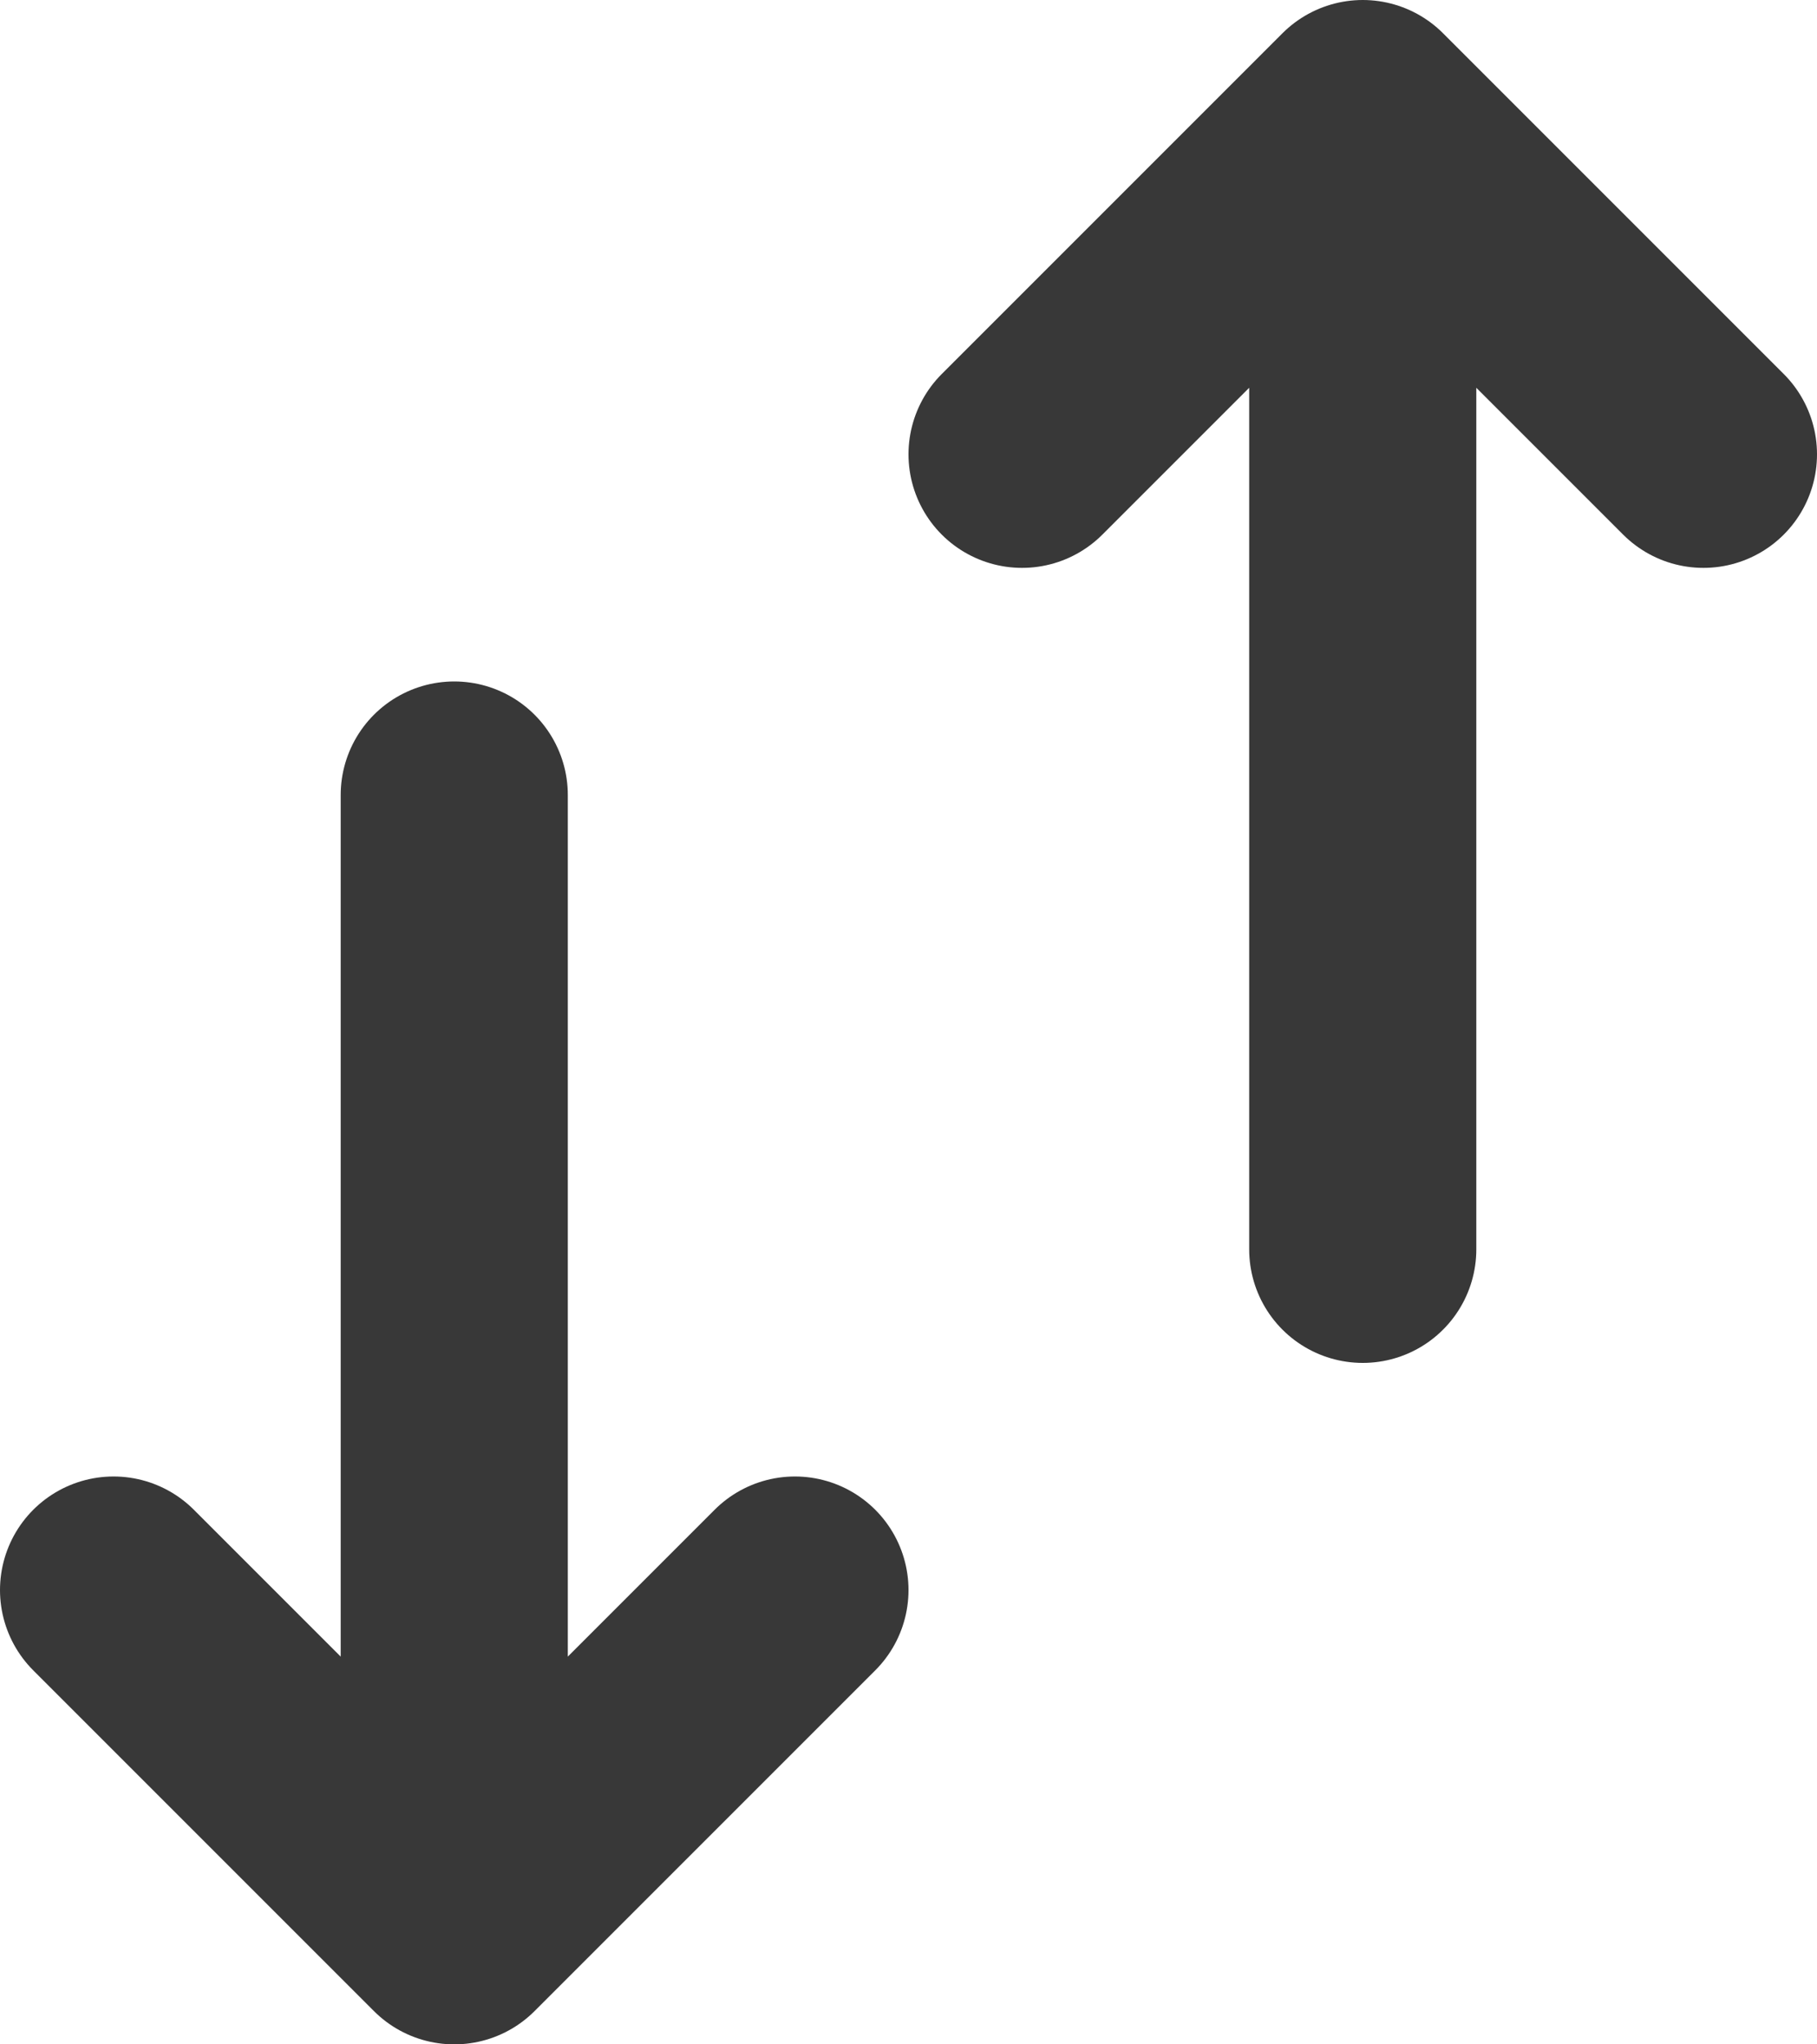 <svg width="16" height="18" viewBox="0 0 16 18" fill="none" xmlns="http://www.w3.org/2000/svg">
<path d="M4 17L4 7M4 17L1 14M4 17L7 14M12 1L12 11M12 1L15 4M12 1L9 4" stroke="#383838" stroke-width="2" stroke-linecap="round" stroke-linejoin="round"/>
</svg>
